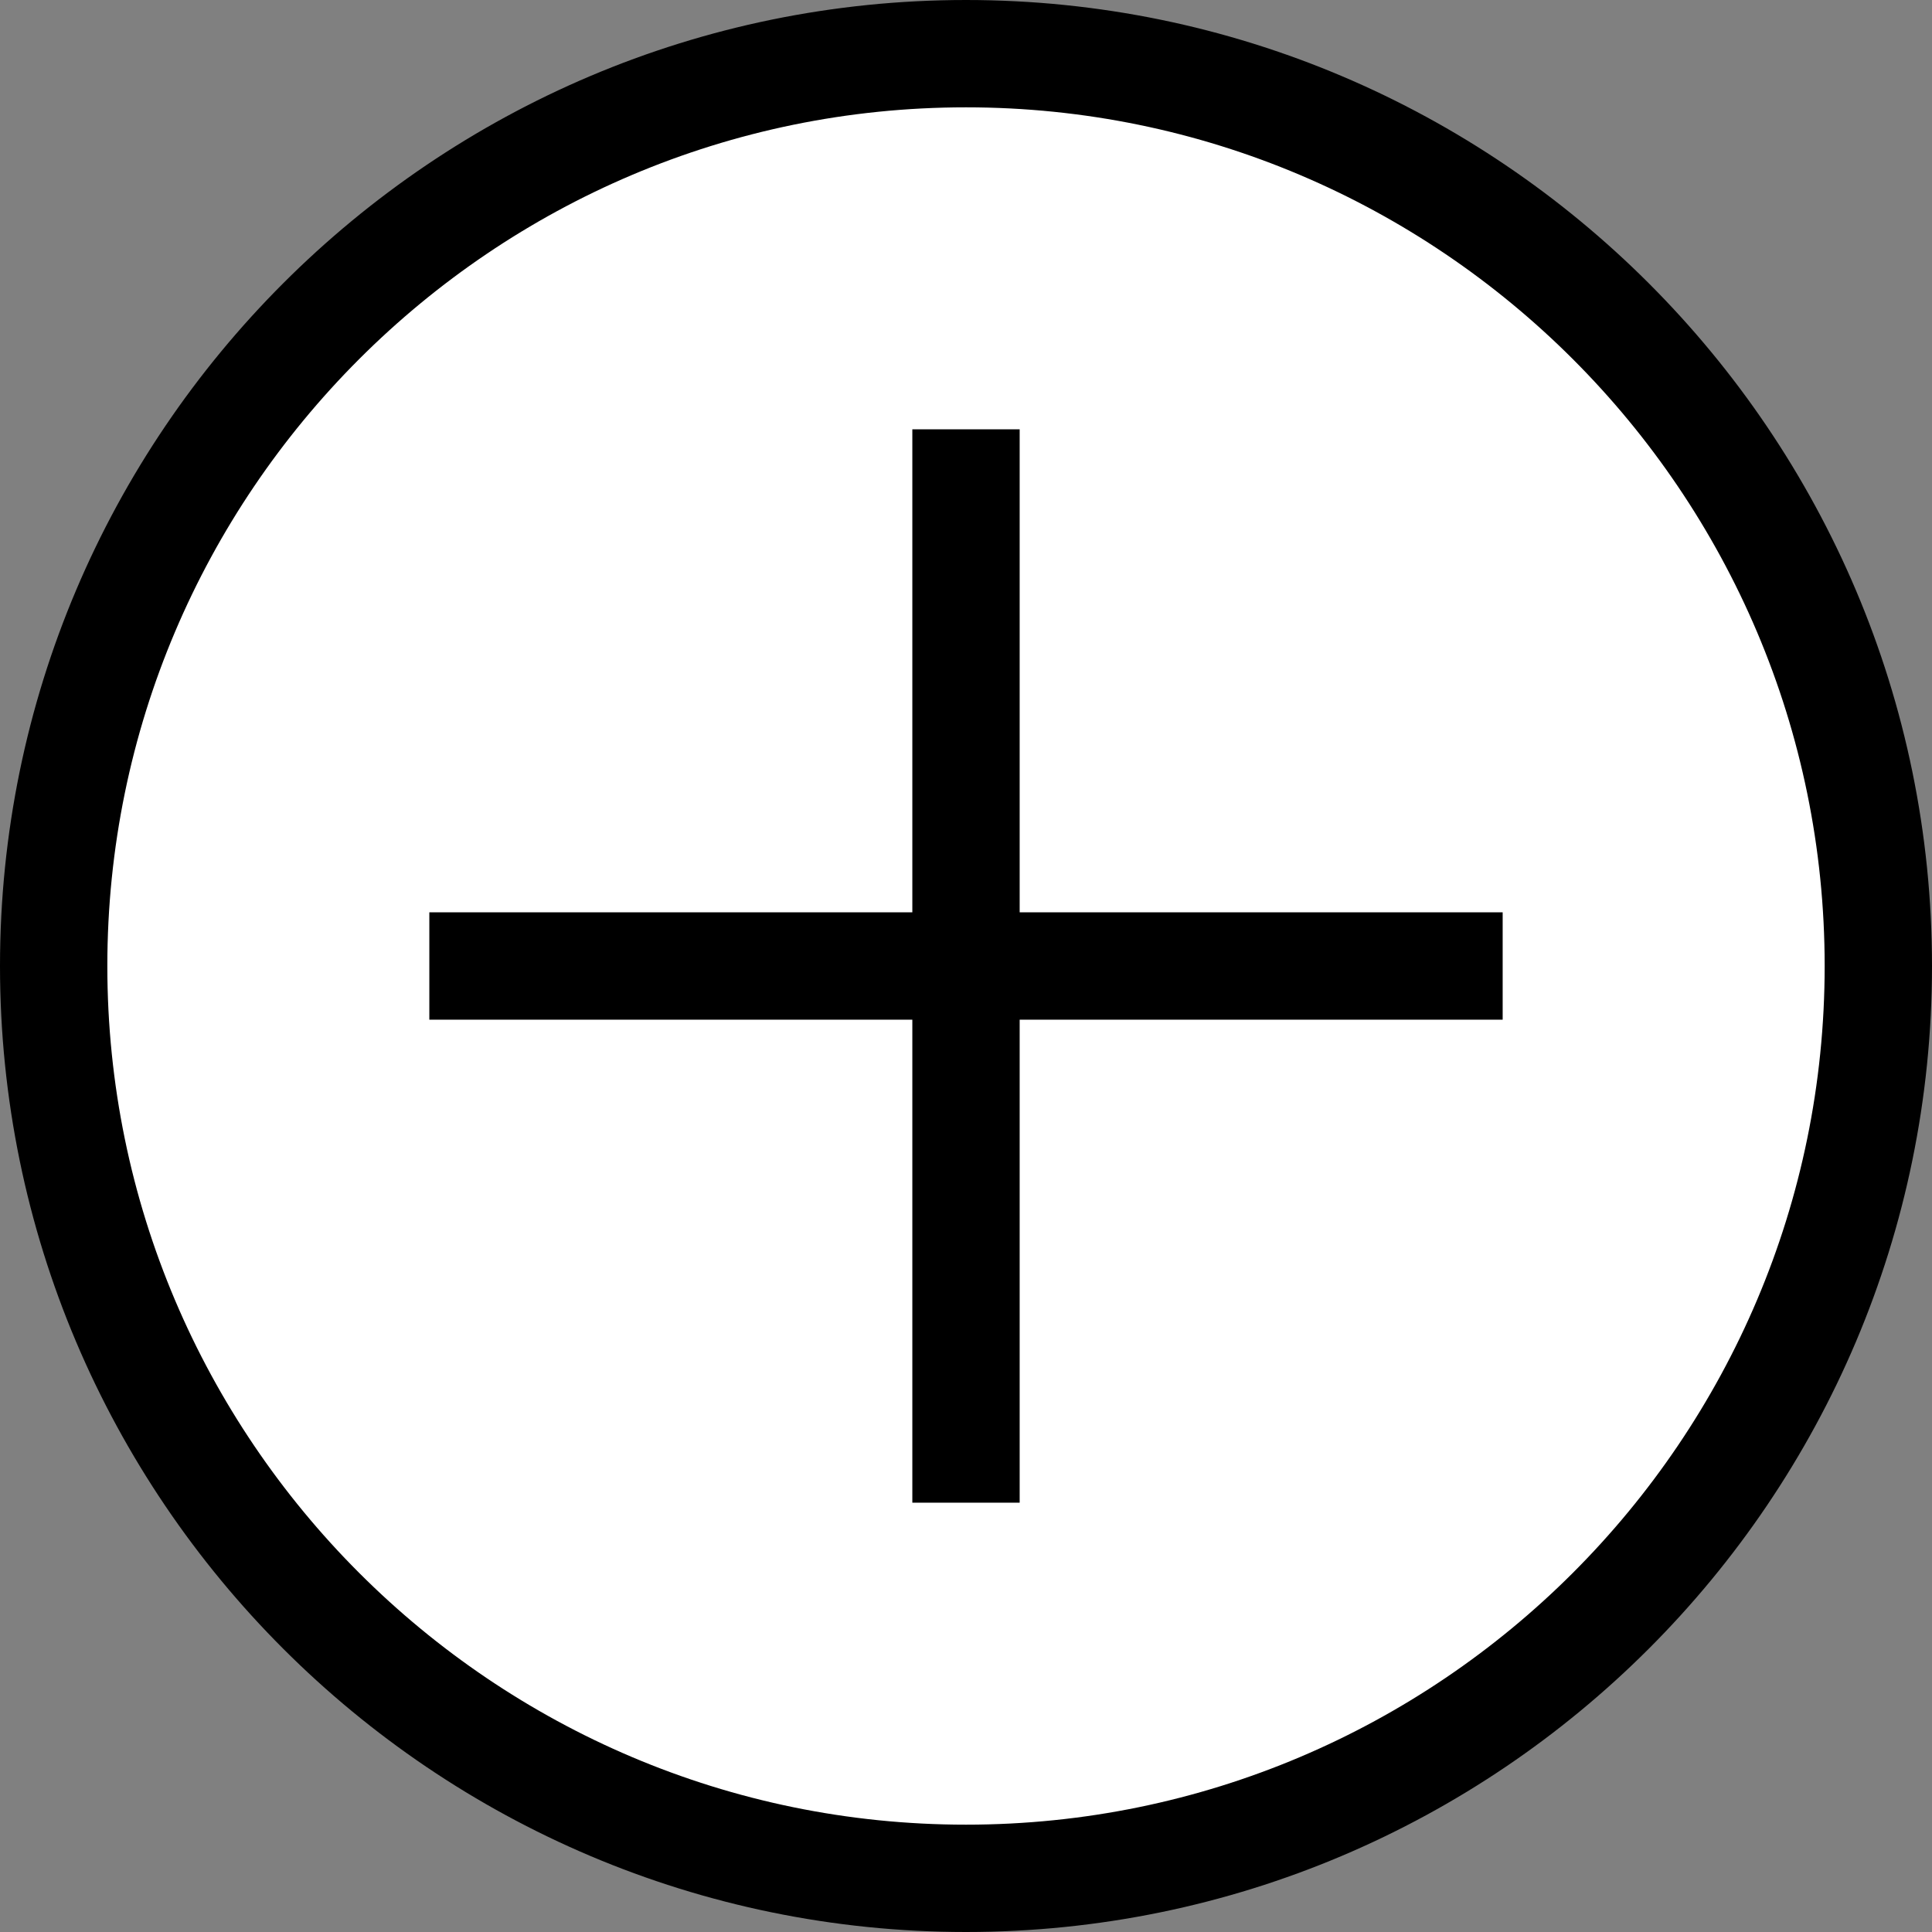 <?xml version="1.0" encoding="utf-8"?>
<!-- Generator: Adobe Illustrator 15.0.0, SVG Export Plug-In . SVG Version: 6.00 Build 0)  -->
<!DOCTYPE svg PUBLIC "-//W3C//DTD SVG 1.1//EN" "http://www.w3.org/Graphics/SVG/1.1/DTD/svg11.dtd">
<svg version="1.1" id="Layer_1" xmlns="http://www.w3.org/2000/svg" xmlns:xlink="http://www.w3.org/1999/xlink" x="0px" y="0px"
	 width="36px" height="36px" viewBox="0 0 36 36" enable-background="new 0 0 36 36" xml:space="preserve">
<rect x="0" y="0" width="36" height="36" fill="#808080" stroke="none"/>
<g>
	<path fill="#FFFFFF" d="M18,35c9.374,0,17-7.626,17-17S27.373,1,18,1C8.626,1,1,8.626,1,18S8.626,35,18,35L18,35z"/>
	<g>
		<g>
			<defs>
				<path id="SVGID_1_" d="M18,36c9.941,0,18-8.059,18-18c0-9.941-8.059-18-18-18C8.059,0,0,8.059,0,18C0,27.941,8.059,36,18,36
					L18,36z"/>
			</defs>
			<clipPath id="SVGID_2_">
				<use xlink:href="#SVGID_1_"  overflow="visible"/>
			</clipPath>
			<polygon clip-path="url(#SVGID_2_)" points="19,17 19,8 17,8 17,17 8,17 8,19 17,19 17,28 19,28 19,19 28,19 28,17 			"/>
		</g>
	</g>
	<g>
		<g>
			<path fill="none" stroke="#000000" stroke-width="2" d="M18,35c9.374,0,17-7.626,17-17S27.373,1,18,1C8.626,1,1,8.626,1,18
				S8.626,35,18,35L18,35z"/>
		</g>
	</g>
</g>
</svg>
